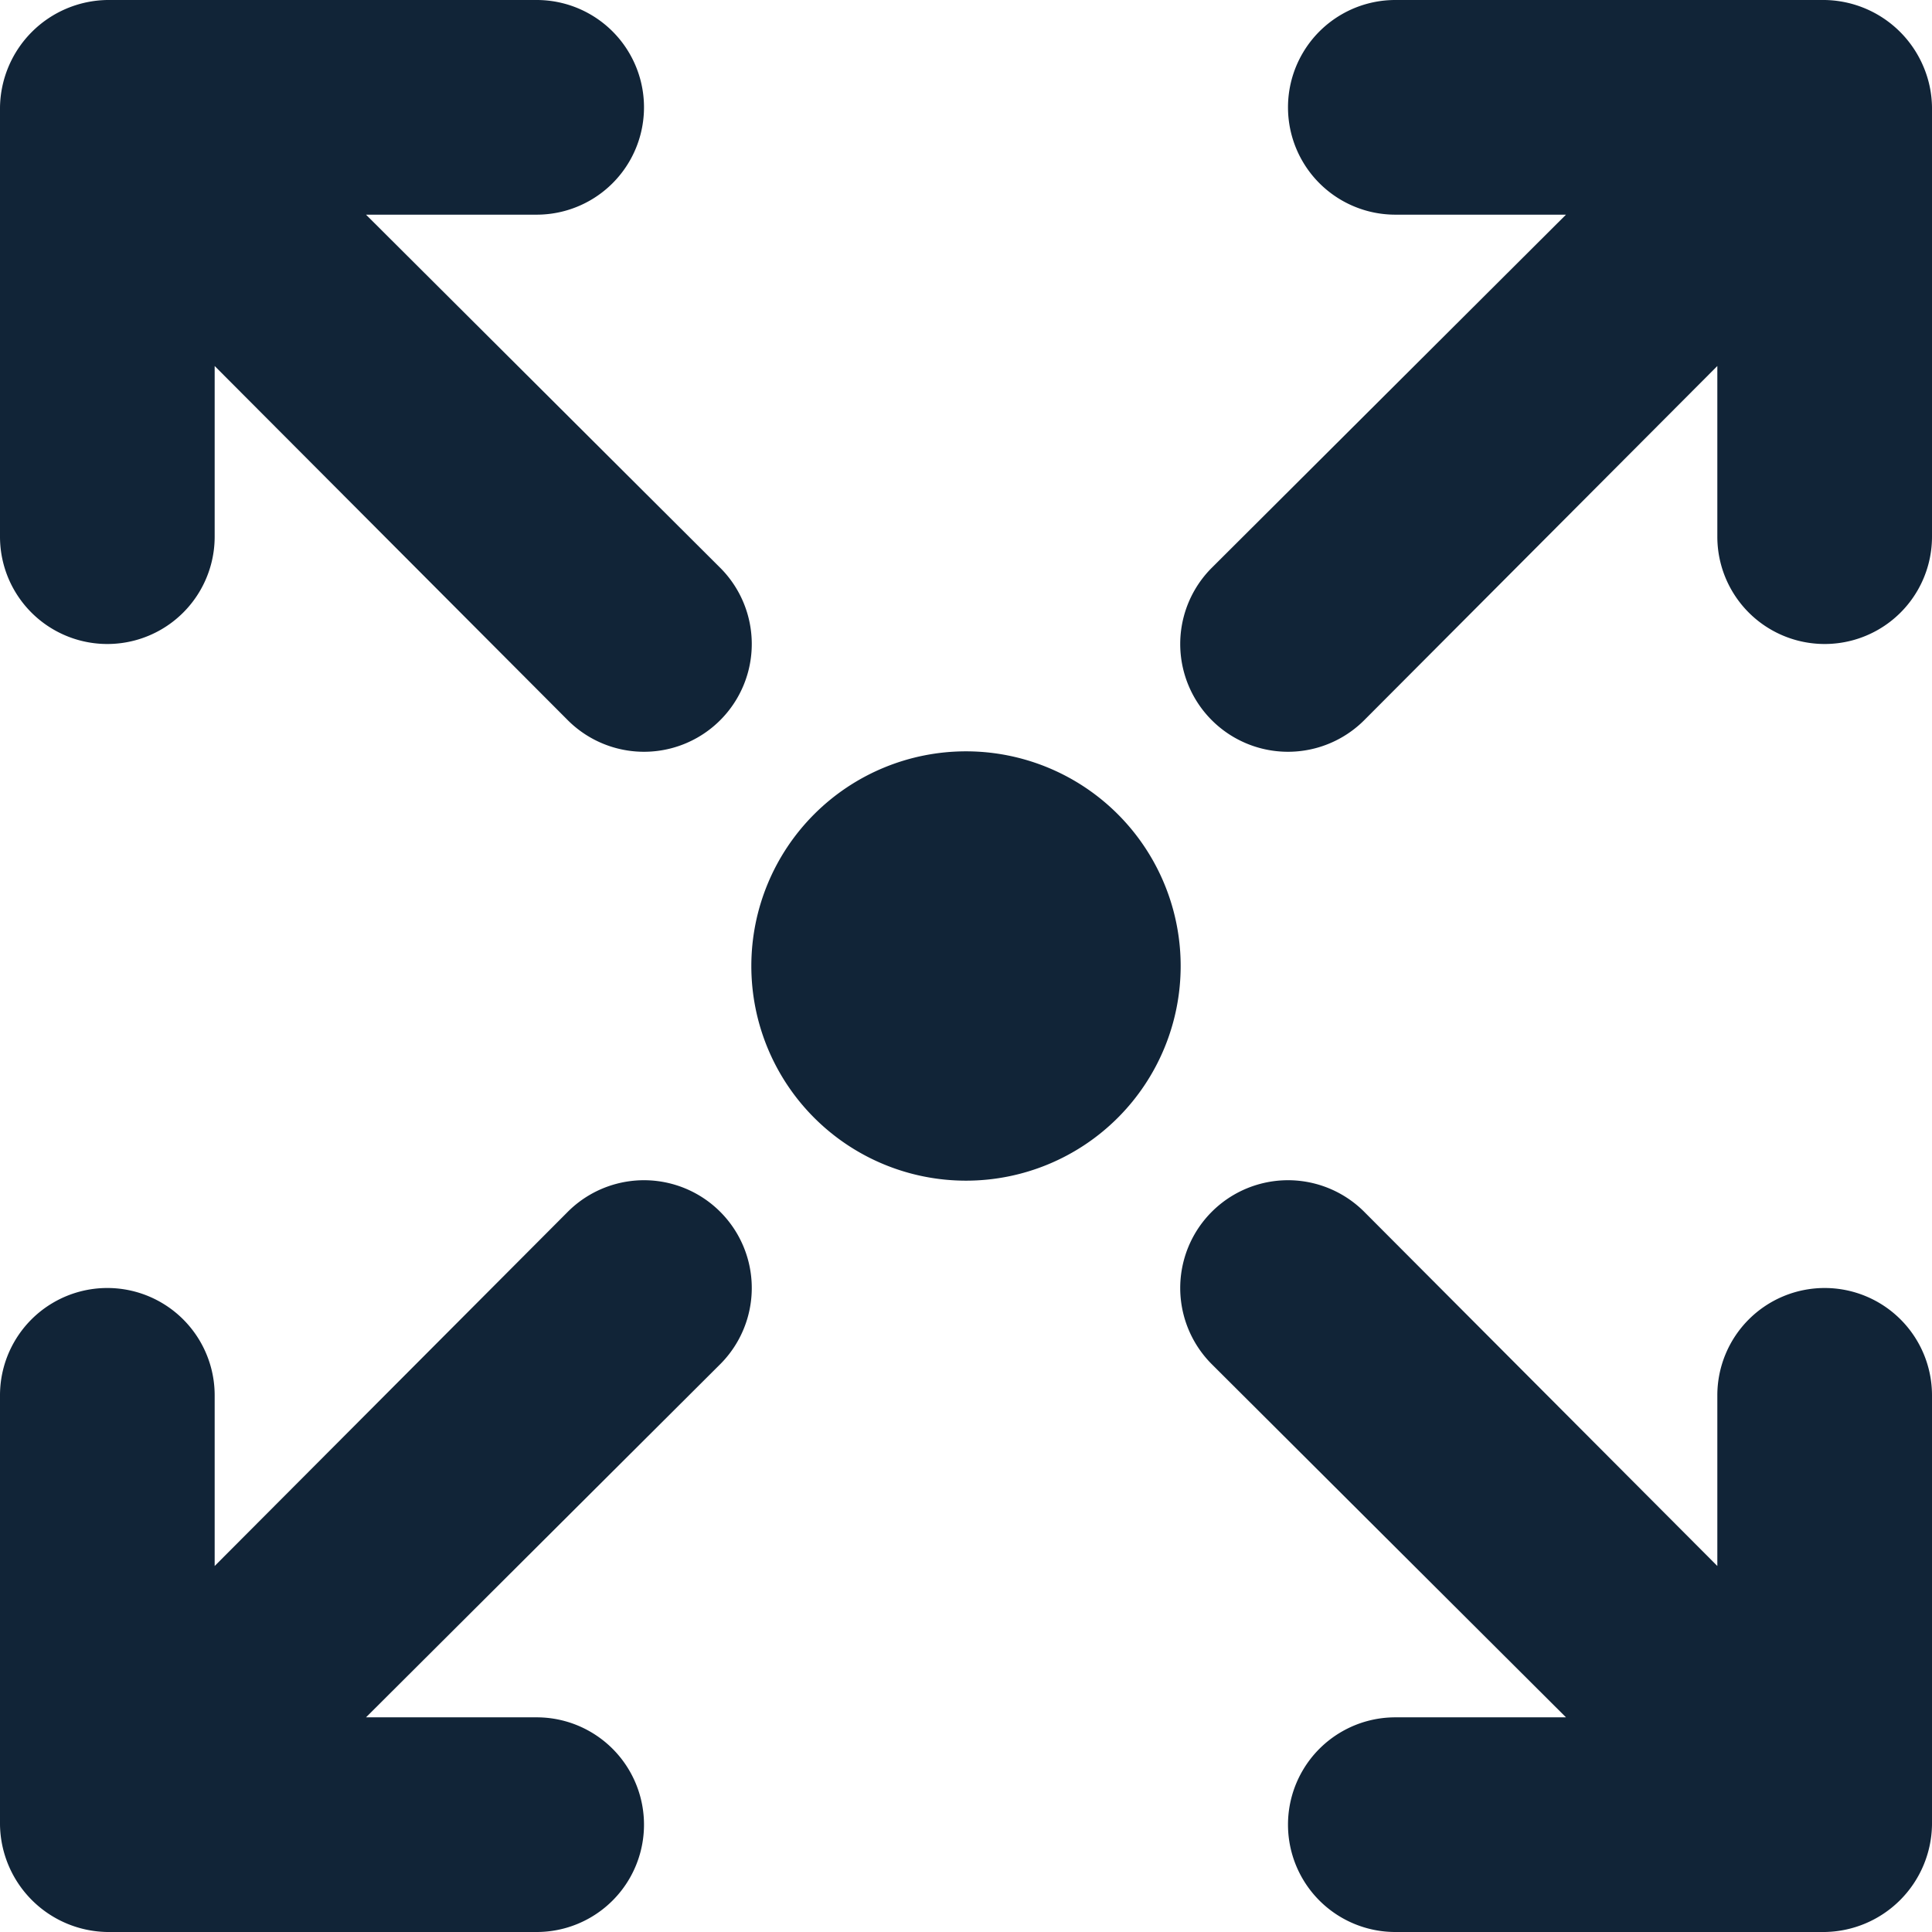 <svg xmlns="http://www.w3.org/2000/svg" width="18" height="18" viewBox="0 0 18 18">
  <path id="zoom-out" d="M7,12V8A1.015,1.015,0,0,1,8,7h4a1,1,0,0,1,0,2H10.41l3.3,3.29a1,1,0,1,1-1.42,1.42L9,10.41V12a1,1,0,0,1-2,0ZM24.92,7.62A1.015,1.015,0,0,0,24,7H20a1,1,0,0,0,0,2h1.59l-3.3,3.29a1,1,0,1,0,1.42,1.42L23,10.41V12a1,1,0,0,0,2,0V8A1,1,0,0,0,24.92,7.62ZM24,19a1,1,0,0,0-1,1v1.59l-3.29-3.3a1,1,0,0,0-1.42,1.42L21.59,23H20a1,1,0,1,0,0,2h4a1.015,1.015,0,0,0,1-1V20a1,1,0,0,0-1-1Zm-11.71-.71L9,21.59V20a1,1,0,0,0-2,0v4a1.015,1.015,0,0,0,1,1h4a1,1,0,0,0,0-2H10.41l3.3-3.29a1,1,0,1,0-1.42-1.42ZM16,14a2,2,0,1,0,2,2,2,2,0,0,0-2-2Z" transform="translate(-7 -7)" fill="#112437"/>
</svg>
